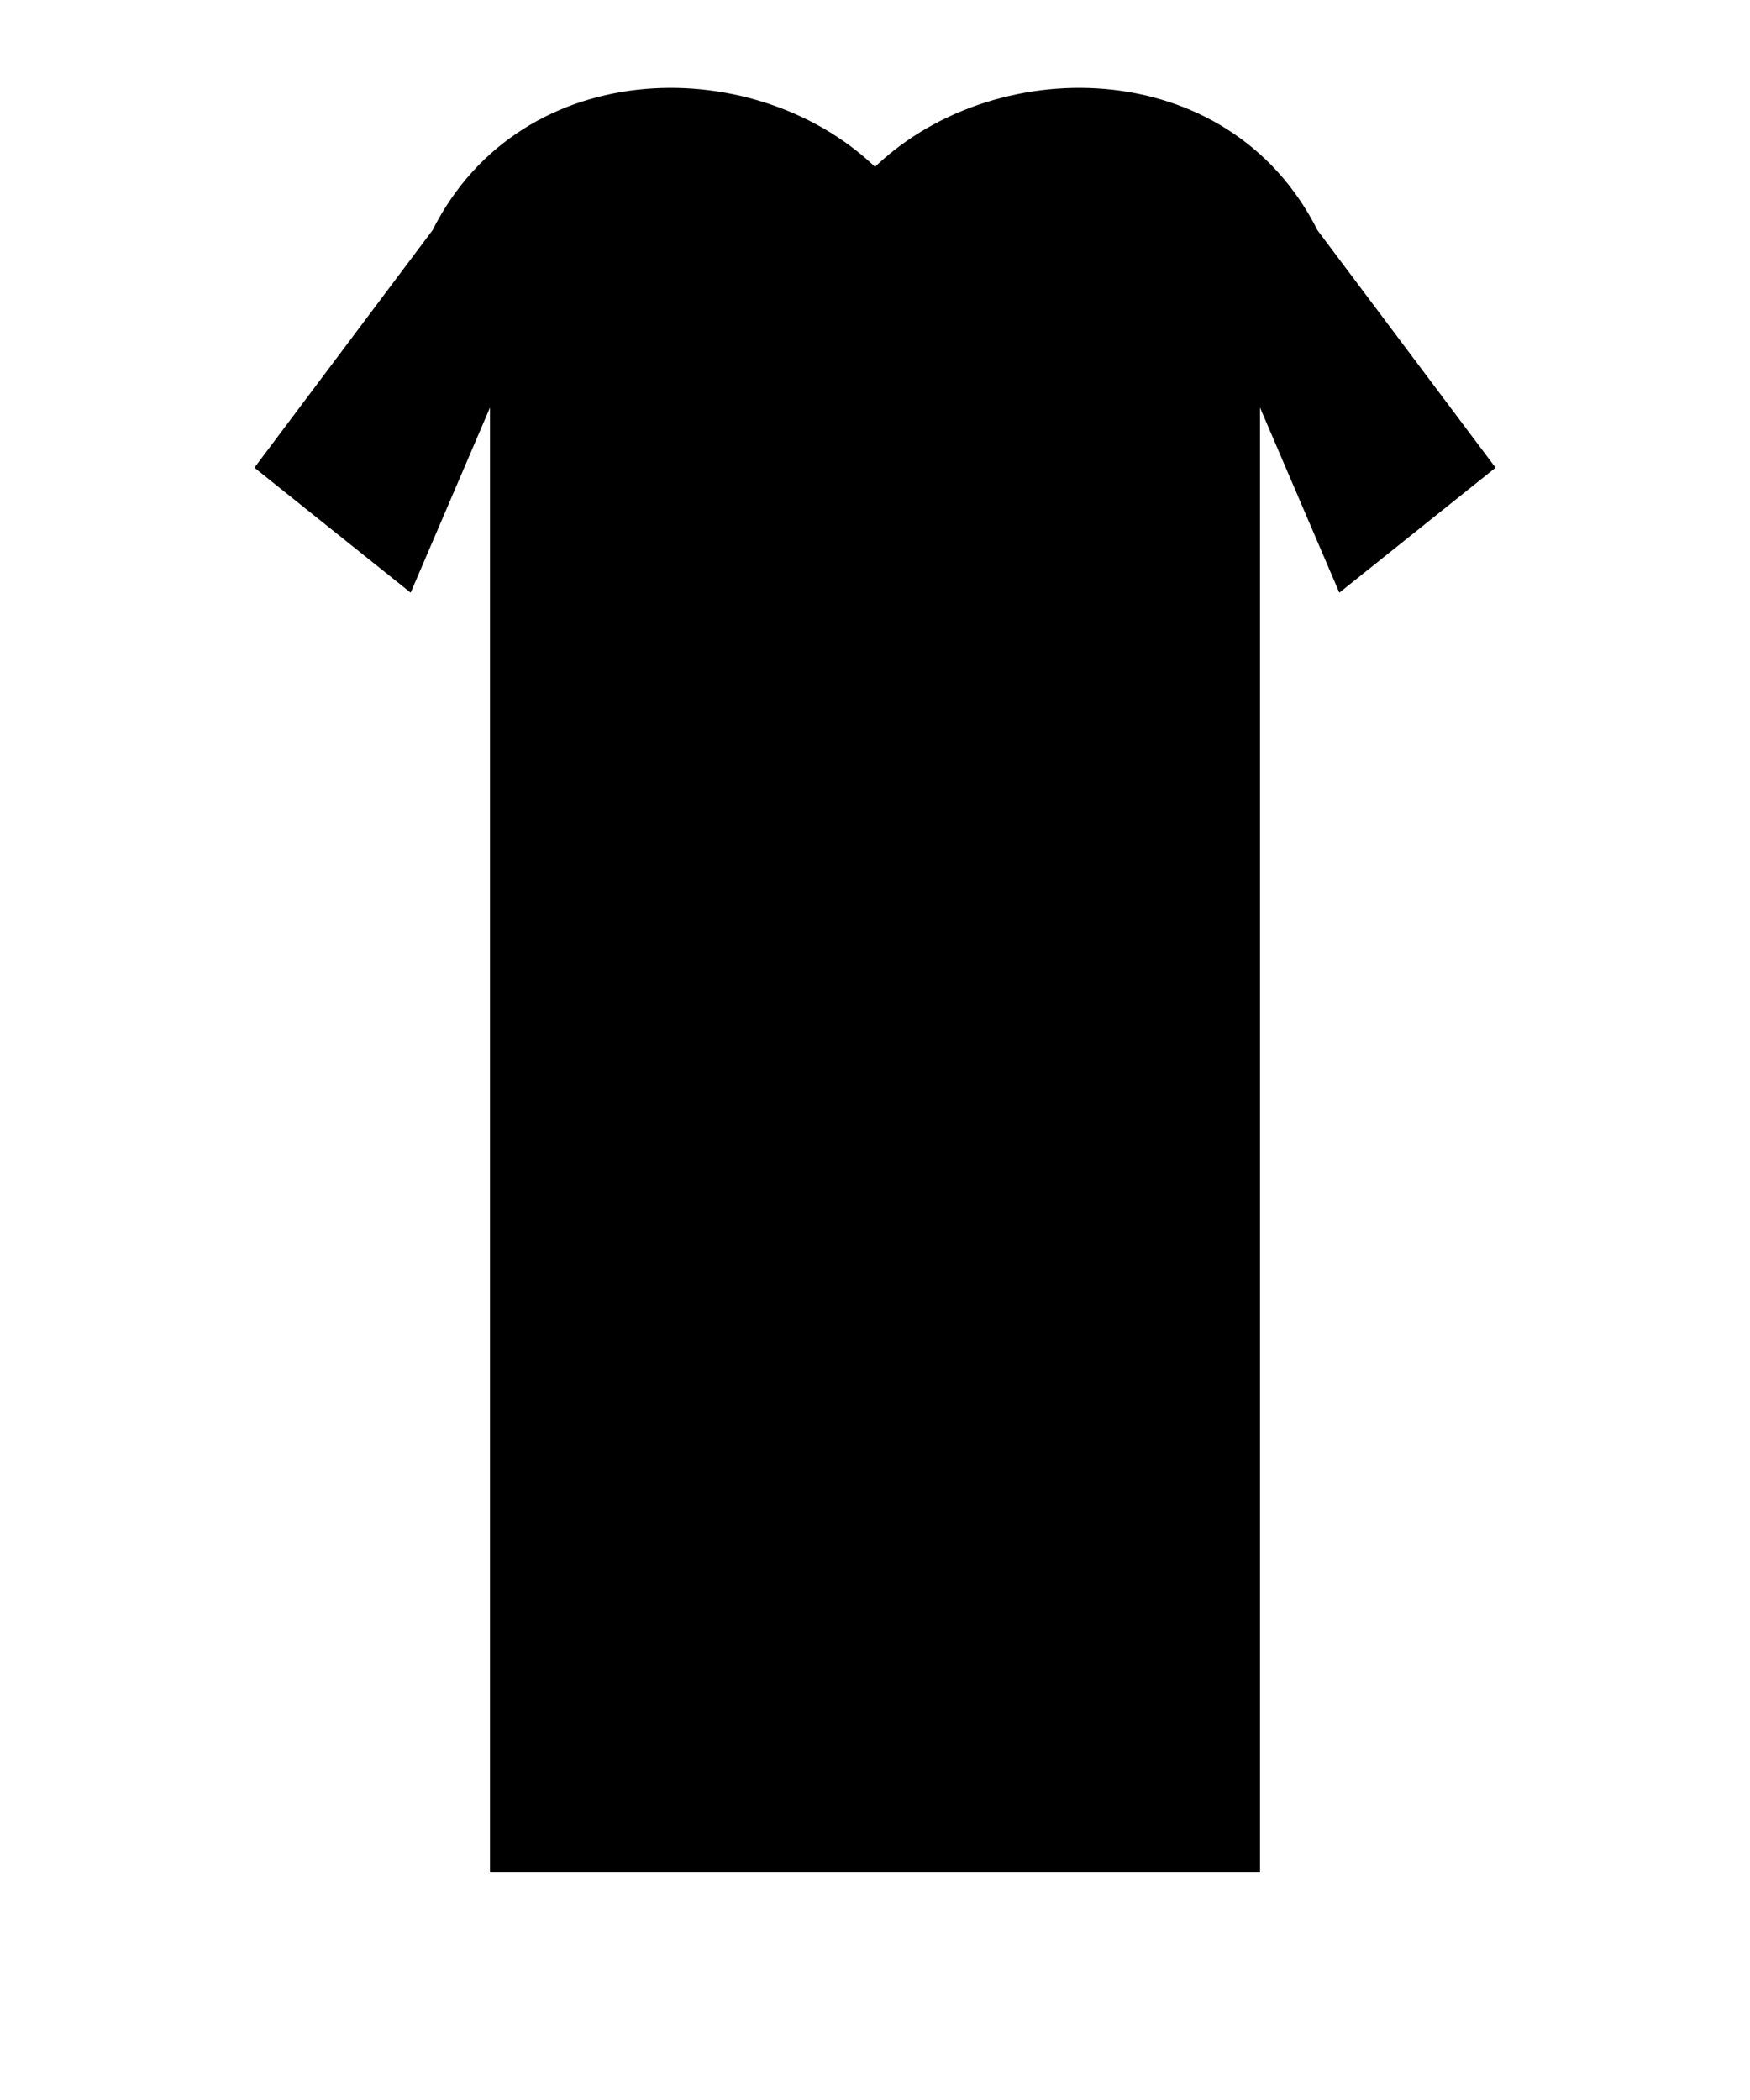 <svg width="300" height="360" viewBox="0 0 300 360" xmlns="http://www.w3.org/2000/svg">
  <!-- T-shirt shape -->
  <path d="M75,40 C90,10 130,10 150,30 C170,10 210,10 225,40 L255,80 L230,100 L215,65 L215,320 L85,320 L85,65 L70,100 L45,80 L75,40 Z" fill="currentColor" stroke="#000" stroke-width="2"/>
  <!-- T-shirt collar -->
  <path d="M125,40 C135,30 165,30 175,40" fill="none" stroke="#000" stroke-width="2"/>
  <!-- Printable area indicator (dashed rectangle) -->
  <rect x="100" y="80" width="100" height="120" fill="none" stroke="#000" stroke-width="2" stroke-dasharray="5,5"/>
</svg> 